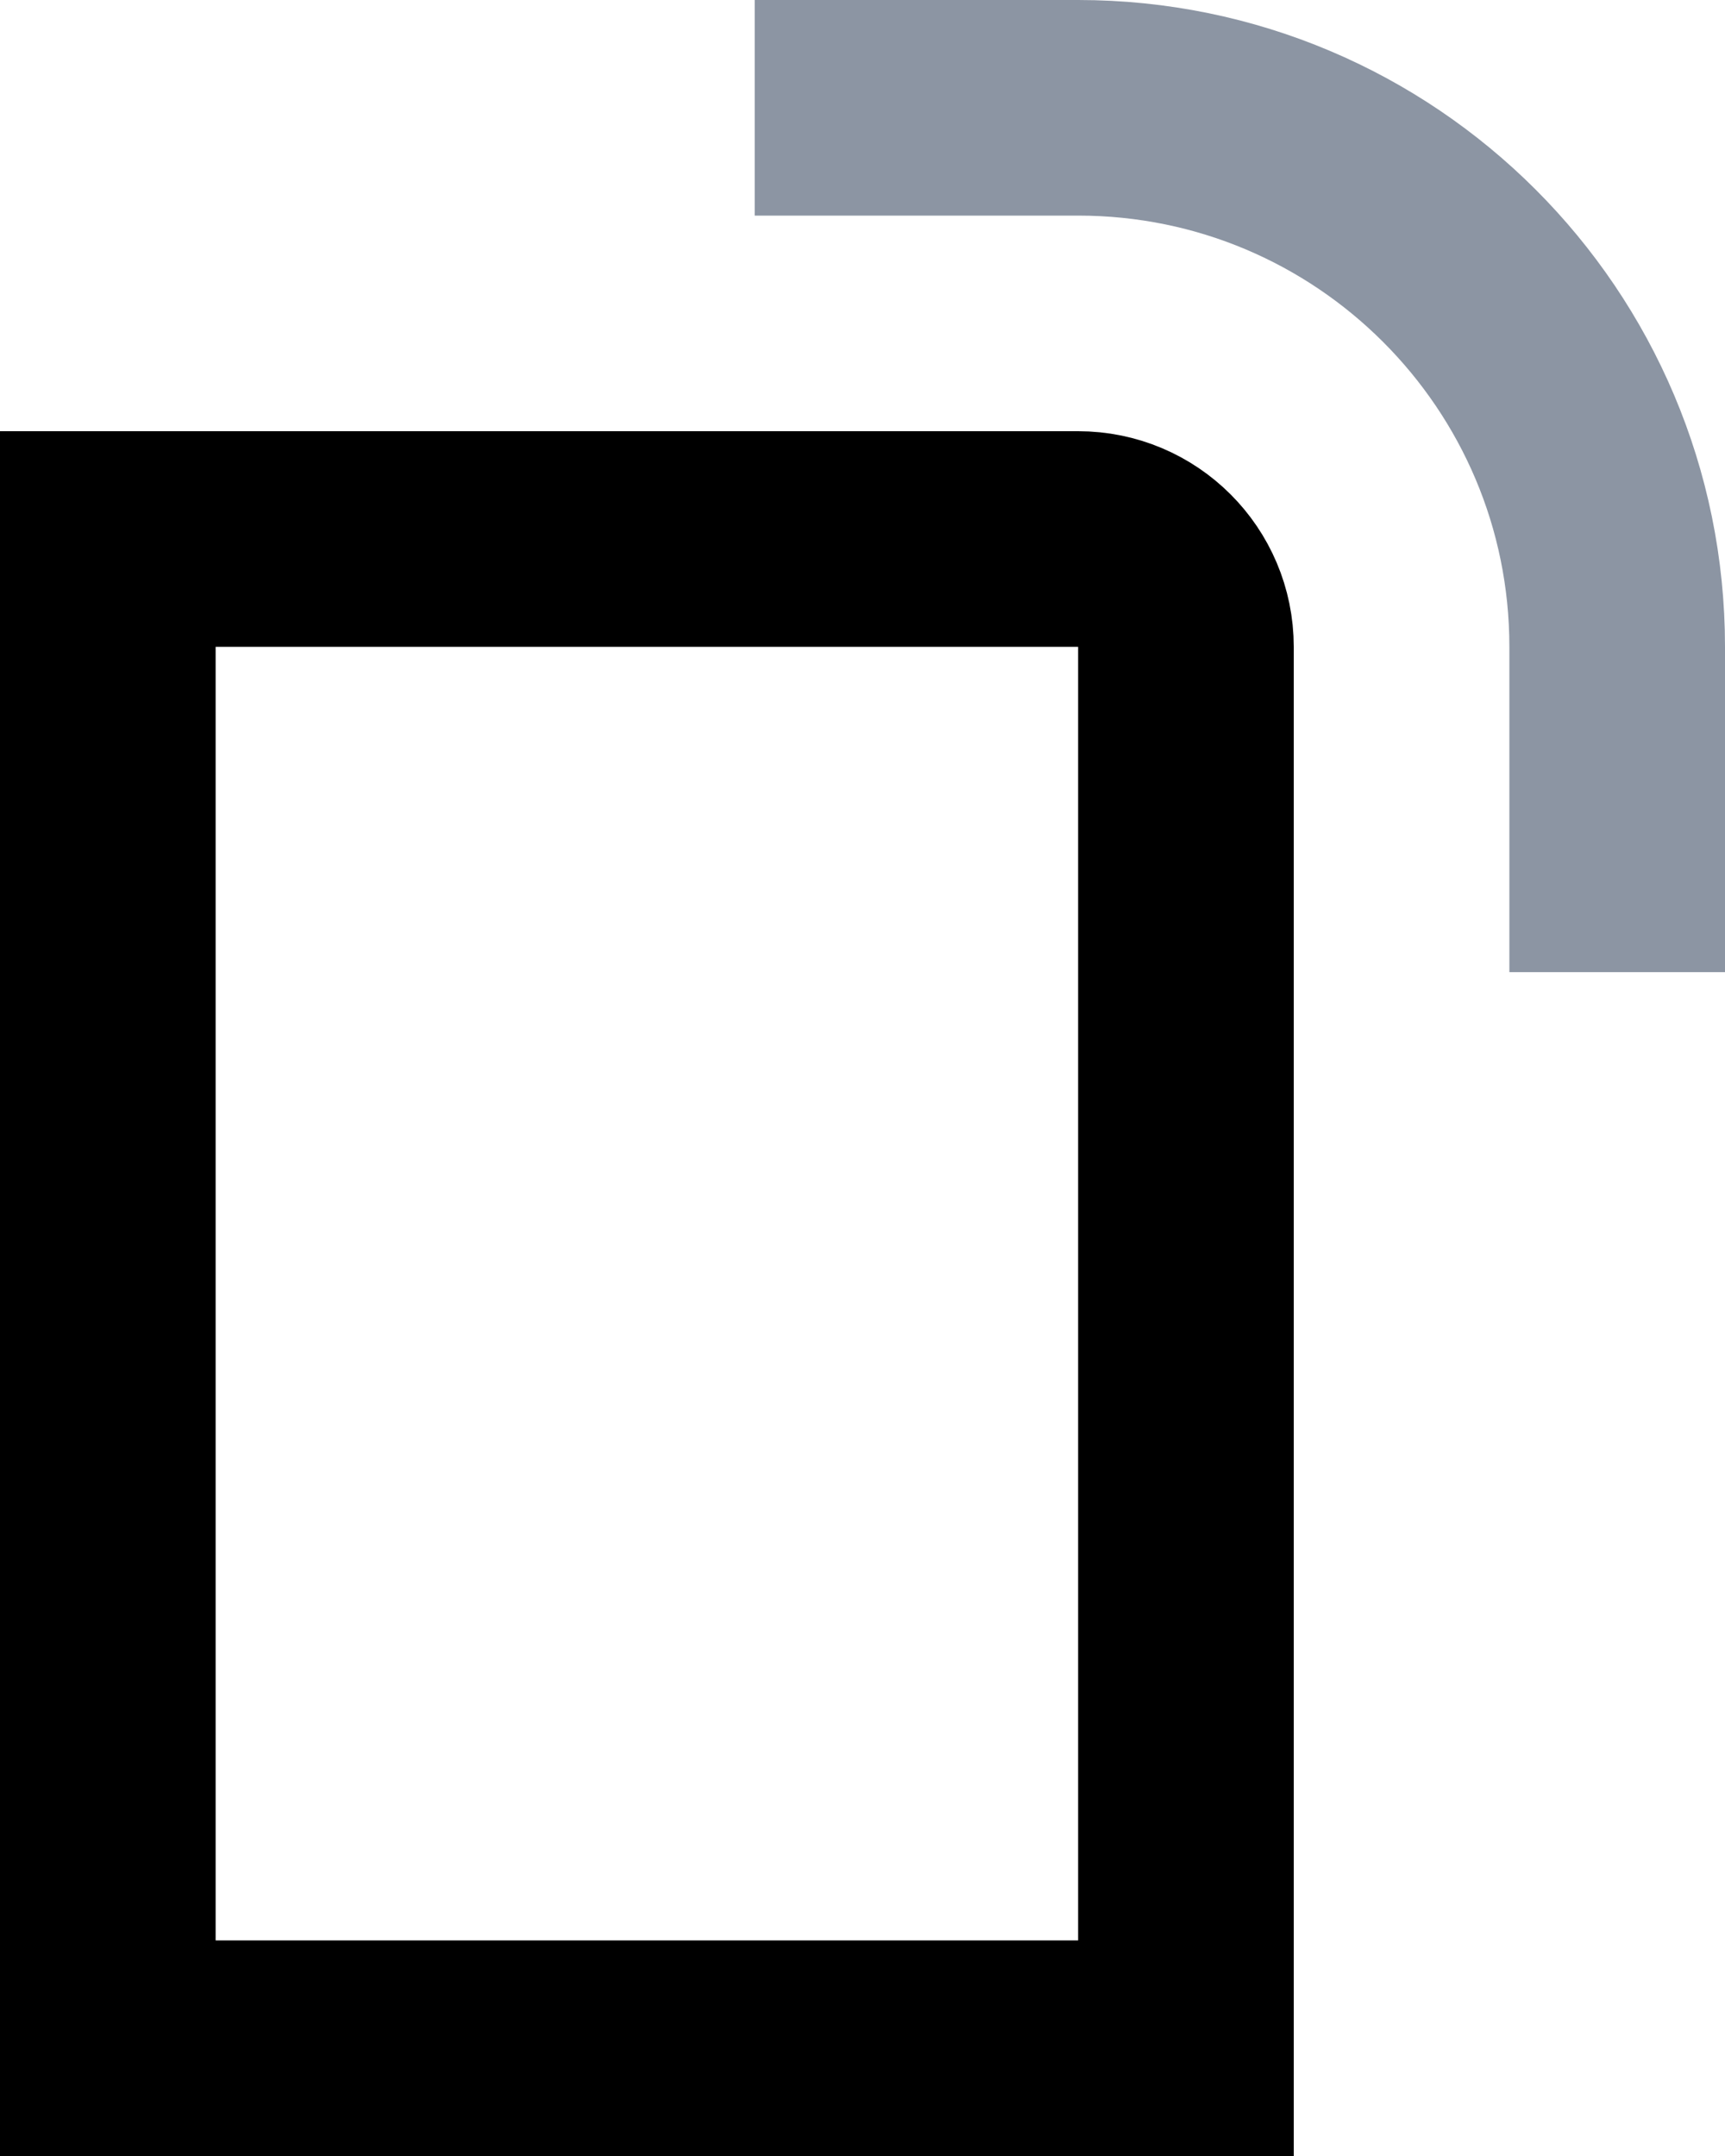 <?xml version="1.0" encoding="UTF-8"?>
<svg width="16px" height="20px" viewBox="0 0 16 20" version="1.1" xmlns="http://www.w3.org/2000/svg" xmlns:xlink="http://www.w3.org/1999/xlink">
    <!-- Generator: Sketch 48.2 (47327) - http://www.bohemiancoding.com/sketch -->
    <title>Group</title>
    <desc>Created with Sketch.</desc>
    <defs></defs>
    <g id="Page-1" stroke="none" stroke-width="1" fill="none" fill-rule="evenodd">
        <g id="card" transform="translate(-158, -50)">
            <g id="Group-10" transform="translate(144, 48)">
                <g id="Group" transform="translate(12, 0)">
                    <rect id="Rectangle-path" x="0" y="0" width="24" height="24"></rect>
                    <path d="M3,7 L3,21 L13,21 L13,8 C13,7.448 12.552,7 12,7 L3,7 Z" id="Rectangle-11" stroke="#000000" stroke-width="2"></path>
                    <path d="M9,3 L12,3 C14.761,3 17,5.239 17,8 L17,11.018" id="Path-2" stroke="#8C95A3" stroke-width="2"></path>
                </g>
            </g>
        </g>
    </g>
</svg>